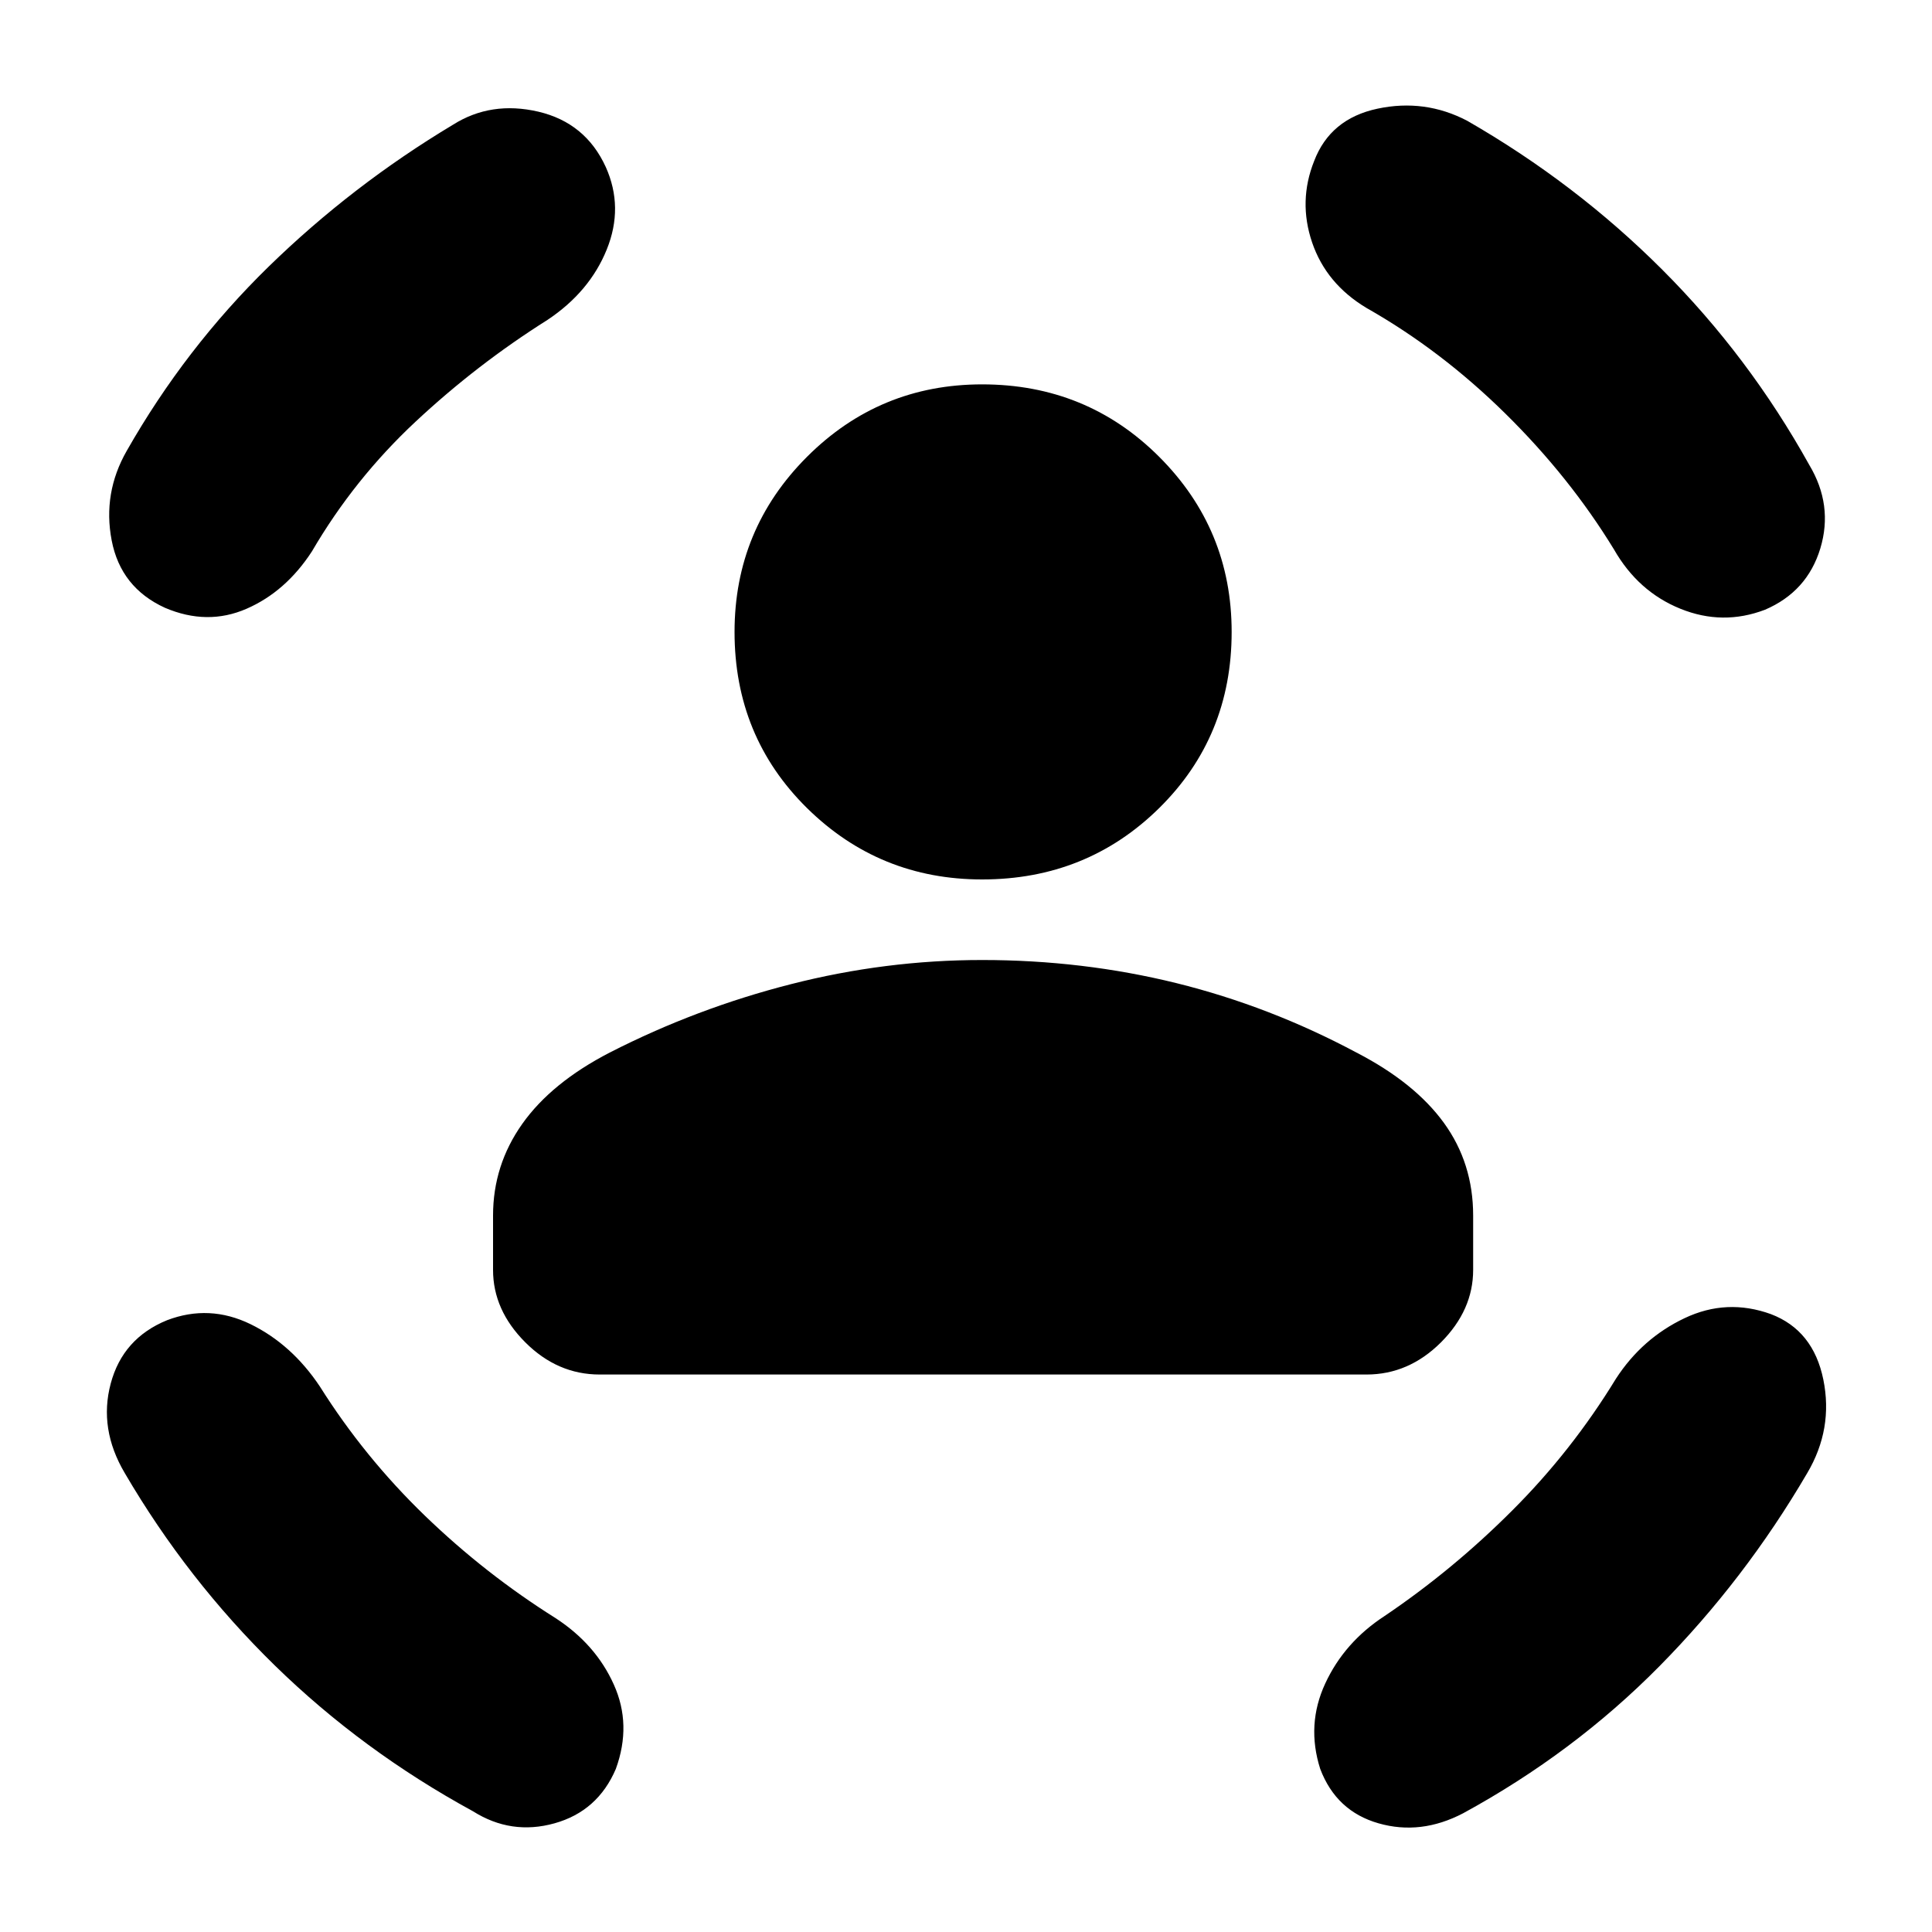 <svg xmlns="http://www.w3.org/2000/svg" height="20" width="20"><path d="M10.167 9.104q-1.063 0-1.813-.739-.75-.74-.75-1.823 0-1.063.75-1.813t1.813-.75q1.083 0 1.833.75t.75 1.813q0 1.083-.75 1.823-.75.739-1.833.739Zm-3.959 5.125q-.437 0-.77-.333-.334-.334-.334-.75v-.563q0-.521.302-.948.302-.427.906-.739.896-.458 1.876-.708.979-.25 1.979-.25 1.041 0 2.01.239.969.24 1.865.719.604.312.906.729.302.417.302.958v.563q0 .416-.333.75-.334.333-.771.333Zm7.396-12.562q.167-.438.656-.542.49-.104.928.125 1.124.646 2.02 1.542.896.896 1.521 2.02.25.417.115.865-.136.448-.573.635-.438.167-.875-.01-.438-.177-.688-.614-.458-.75-1.125-1.407-.666-.656-1.437-1.093-.417-.25-.563-.678-.145-.427.021-.843Zm-7.333.062q.187.417.01.854-.177.438-.614.729-.729.459-1.365 1.053-.635.593-1.073 1.343-.271.417-.677.594t-.844-.01q-.458-.209-.552-.698-.094-.49.156-.927.605-1.063 1.469-1.907.865-.843 1.907-1.468.395-.25.885-.136.489.115.698.573ZM1.729 13.667q.438-.167.865.041.427.209.718.646.459.729 1.084 1.334.625.604 1.354 1.062.417.271.604.688.188.416.021.874-.187.438-.635.563-.448.125-.844-.125-1.146-.625-2.052-1.51-.906-.886-1.552-1.99-.271-.458-.146-.927.125-.469.583-.656Zm16.604-.063q.438.167.542.677.104.511-.167.969-.646 1.104-1.531 2-.885.896-2.031 1.521-.438.229-.875.104-.438-.125-.604-.563-.146-.458.052-.885.198-.427.614-.698.709-.479 1.323-1.094.615-.614 1.073-1.364.271-.417.709-.625.437-.208.895-.042Z"/></svg>